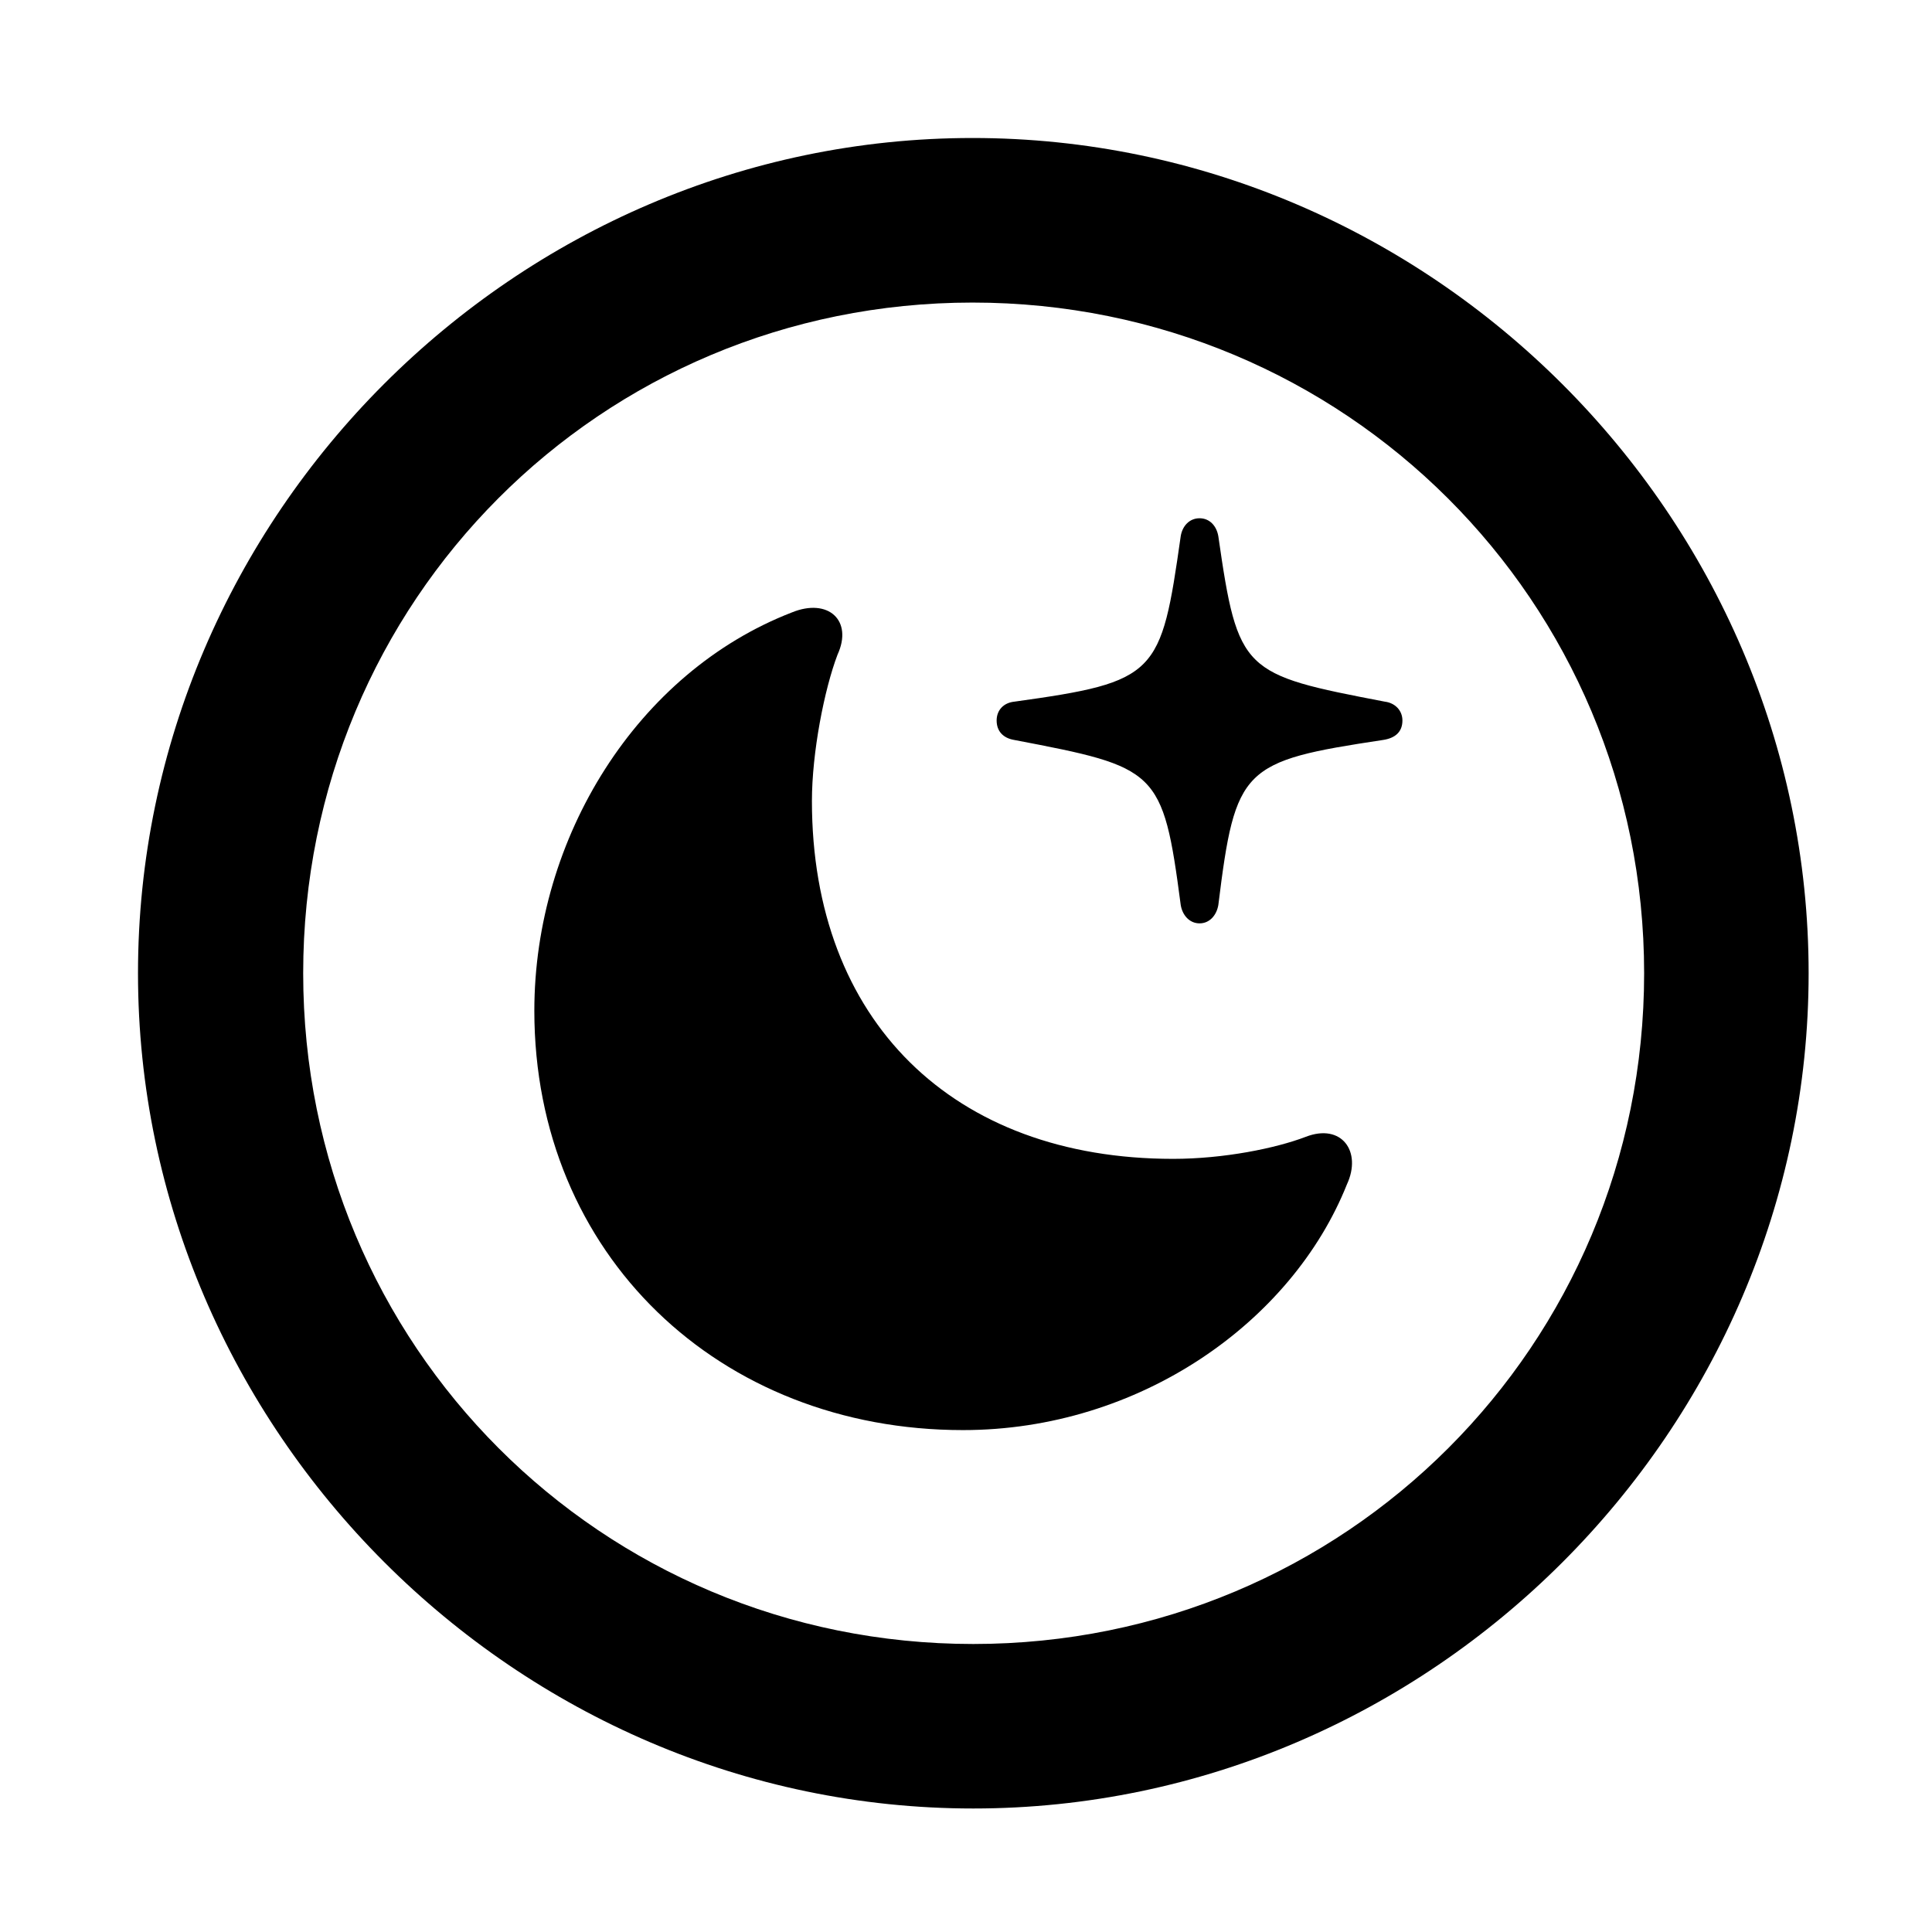 <svg width="28" height="28" viewBox="0 0 28 28" fill="none" xmlns="http://www.w3.org/2000/svg">
<path d="M14.105 26.21C20.737 26.21 26.212 20.727 26.212 14.105C26.212 7.473 20.727 2 14.095 2C7.475 2 2 7.473 2 14.105C2 20.727 7.485 26.21 14.105 26.21ZM14.105 23.826C8.711 23.826 4.394 19.499 4.394 14.105C4.394 8.711 8.701 4.385 14.095 4.385C19.489 4.385 23.828 8.711 23.828 14.105C23.828 19.499 19.499 23.826 14.105 23.826Z" fill="black"/>
<path d="M13.956 20.726C16.512 20.726 18.724 19.163 19.521 17.164C19.741 16.689 19.444 16.274 18.923 16.476C18.489 16.642 17.736 16.795 17.001 16.795C13.814 16.795 11.767 14.797 11.767 11.608C11.767 10.909 11.946 9.992 12.138 9.488C12.366 8.992 12.002 8.661 11.476 8.876C9.236 9.743 7.744 12.134 7.744 14.649C7.744 18.182 10.424 20.726 13.956 20.726ZM17.385 13.382C17.532 13.382 17.632 13.263 17.657 13.116C17.904 11.118 18.005 11.032 20.045 10.724C20.217 10.698 20.325 10.61 20.325 10.442C20.325 10.295 20.217 10.187 20.07 10.169C18.012 9.774 17.941 9.747 17.657 7.772C17.632 7.623 17.532 7.511 17.385 7.511C17.238 7.511 17.136 7.623 17.112 7.77C16.826 9.781 16.776 9.881 14.701 10.169C14.542 10.185 14.444 10.295 14.444 10.442C14.444 10.6 14.542 10.698 14.699 10.724C16.776 11.121 16.853 11.148 17.112 13.116C17.136 13.263 17.238 13.382 17.385 13.382Z" fill="black"/>
</svg>

